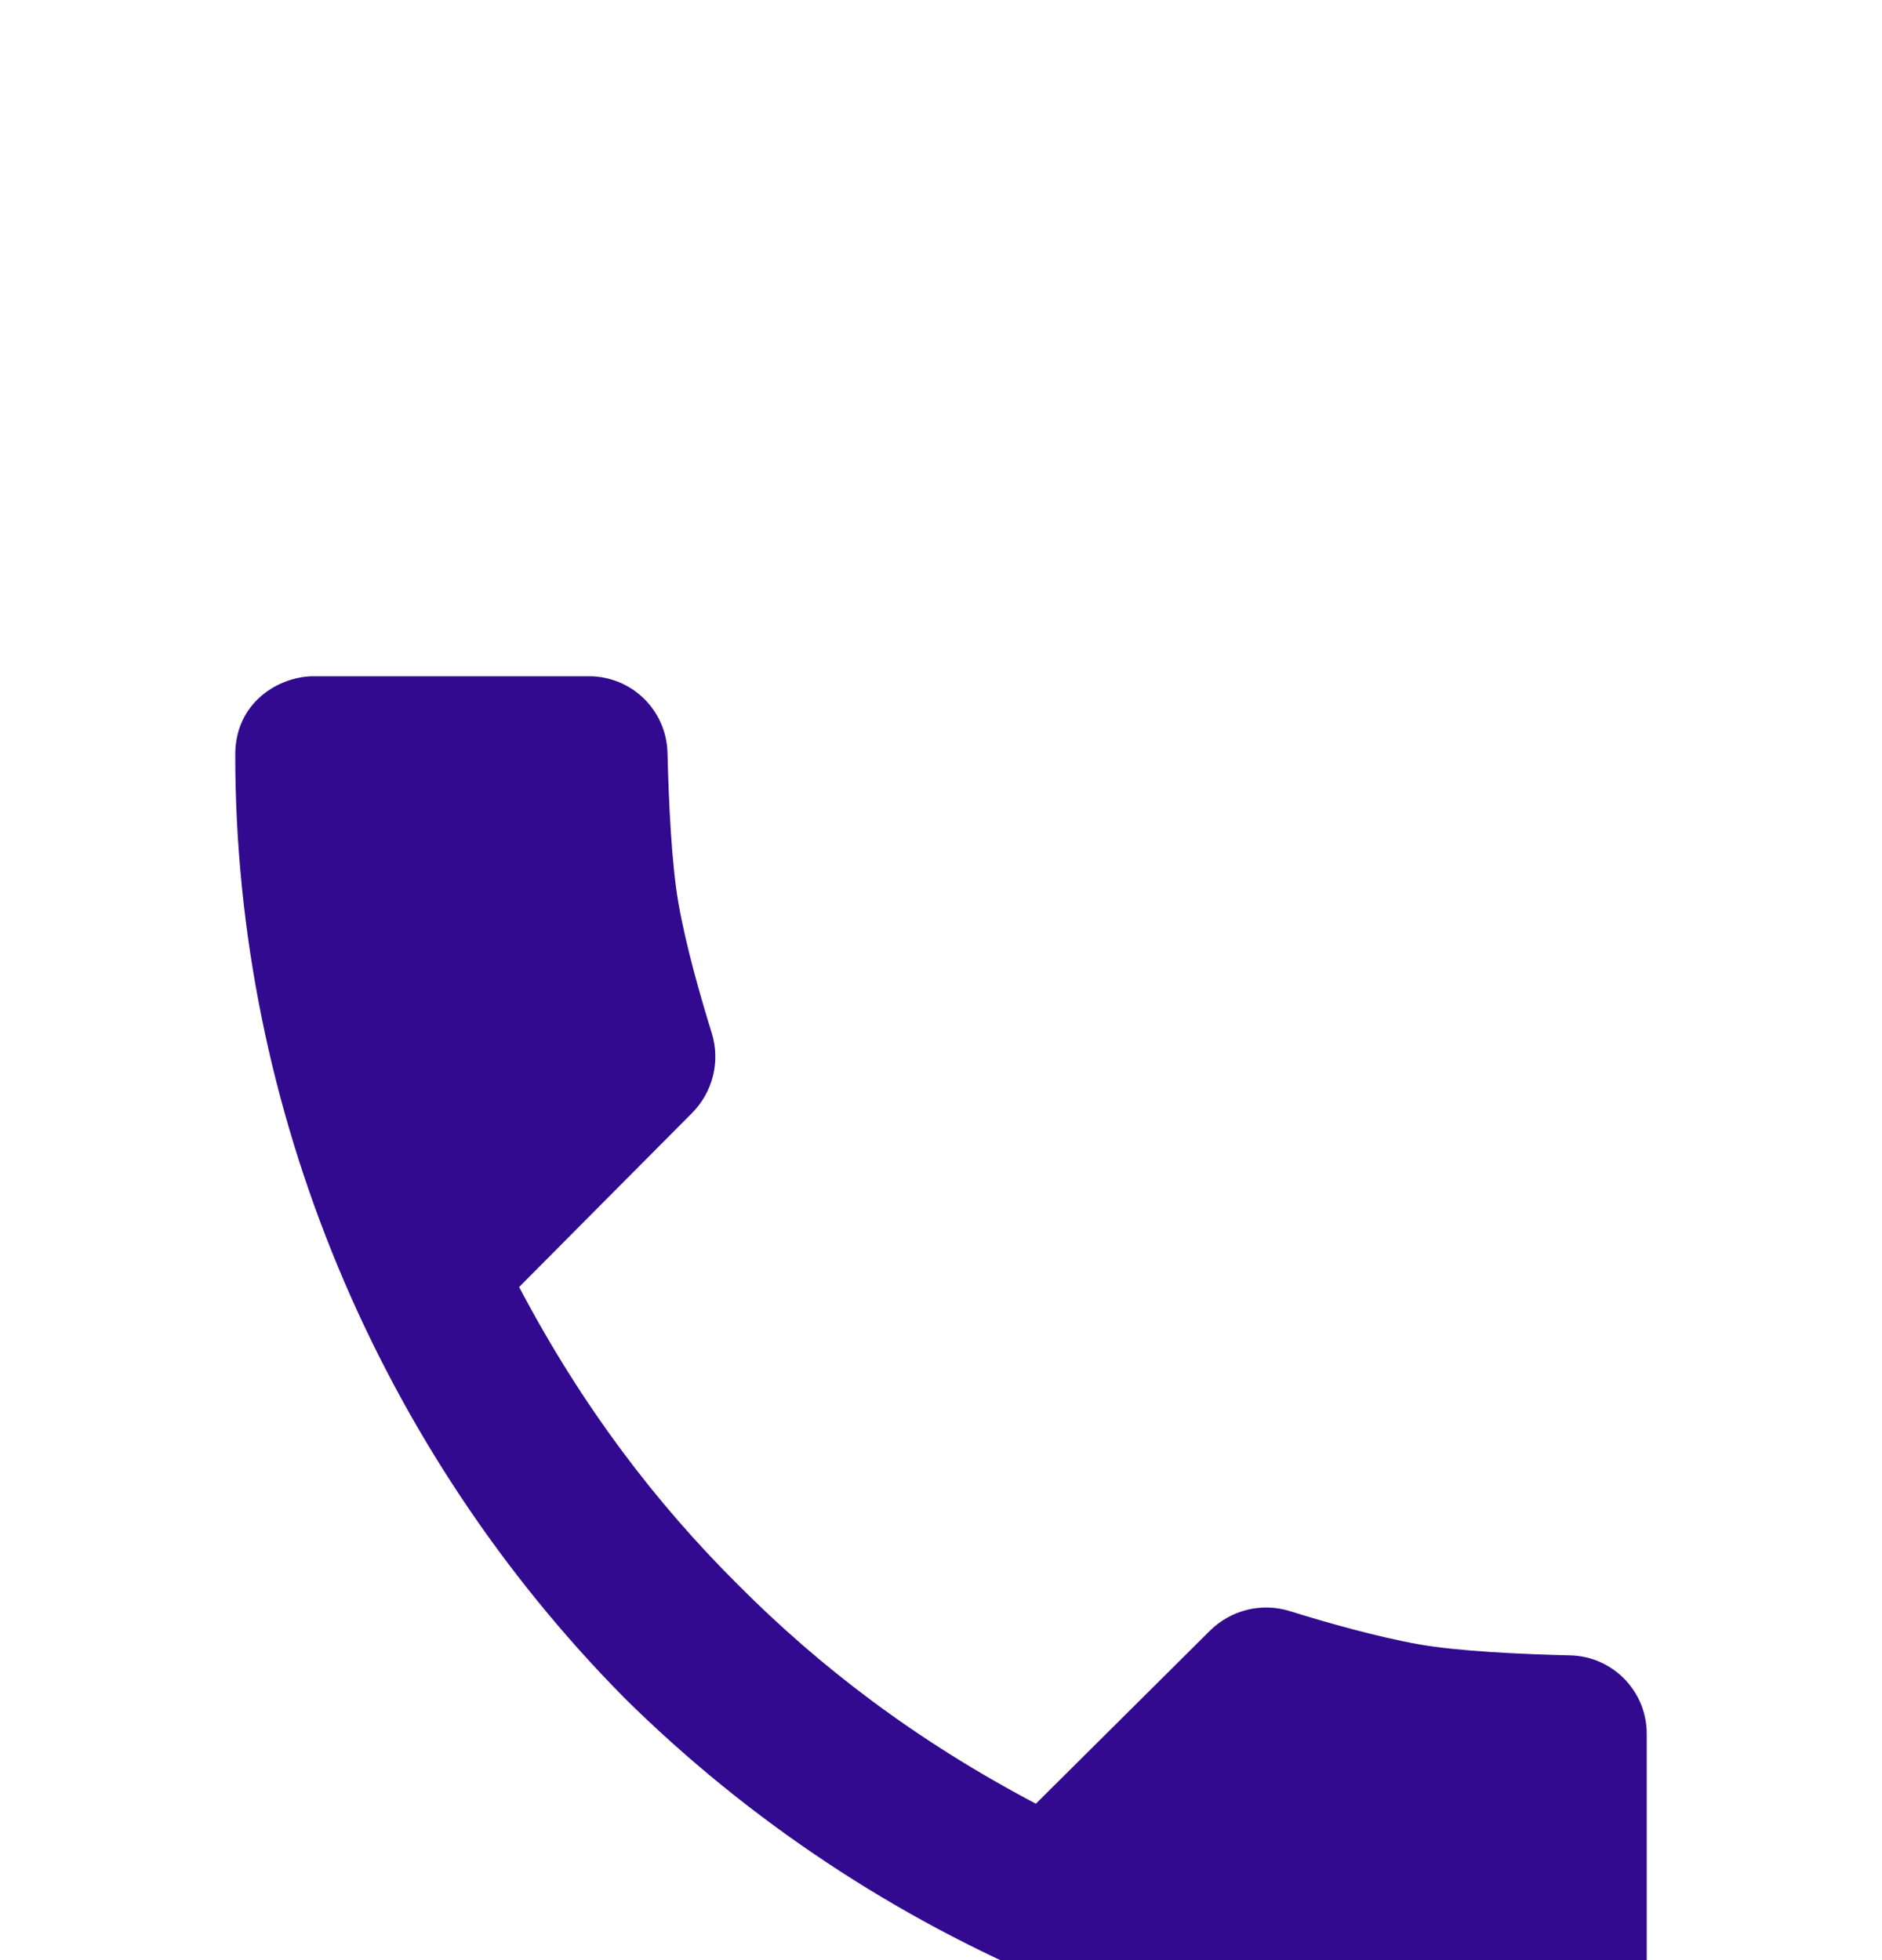 <svg width="24" height="25" viewBox="0 0 24 15" fill="none" xmlns="http://www.w3.org/2000/svg">
<path d="M20.023 16.113C19.393 16.098 18.6 16.061 18.099 15.973C17.557 15.877 16.905 15.691 16.446 15.548C16.086 15.436 15.694 15.535 15.427 15.801L13.21 18.005C11.678 17.198 10.451 16.258 9.412 15.213C8.367 14.174 7.427 12.947 6.62 11.415L8.824 9.197C9.09 8.93 9.189 8.538 9.077 8.178C8.935 7.72 8.748 7.068 8.653 6.526C8.564 6.025 8.528 5.232 8.512 4.602C8.499 4.057 8.055 3.625 7.51 3.625H4C3.562 3.625 3 3.953 3 4.625C3 9.164 4.84 13.499 7.966 16.659C11.126 19.785 15.461 21.625 20 21.625C20.672 21.625 21 21.063 21 20.625V17.115C21 16.57 20.568 16.126 20.023 16.113Z" fill="#310A90"/>
</svg>

